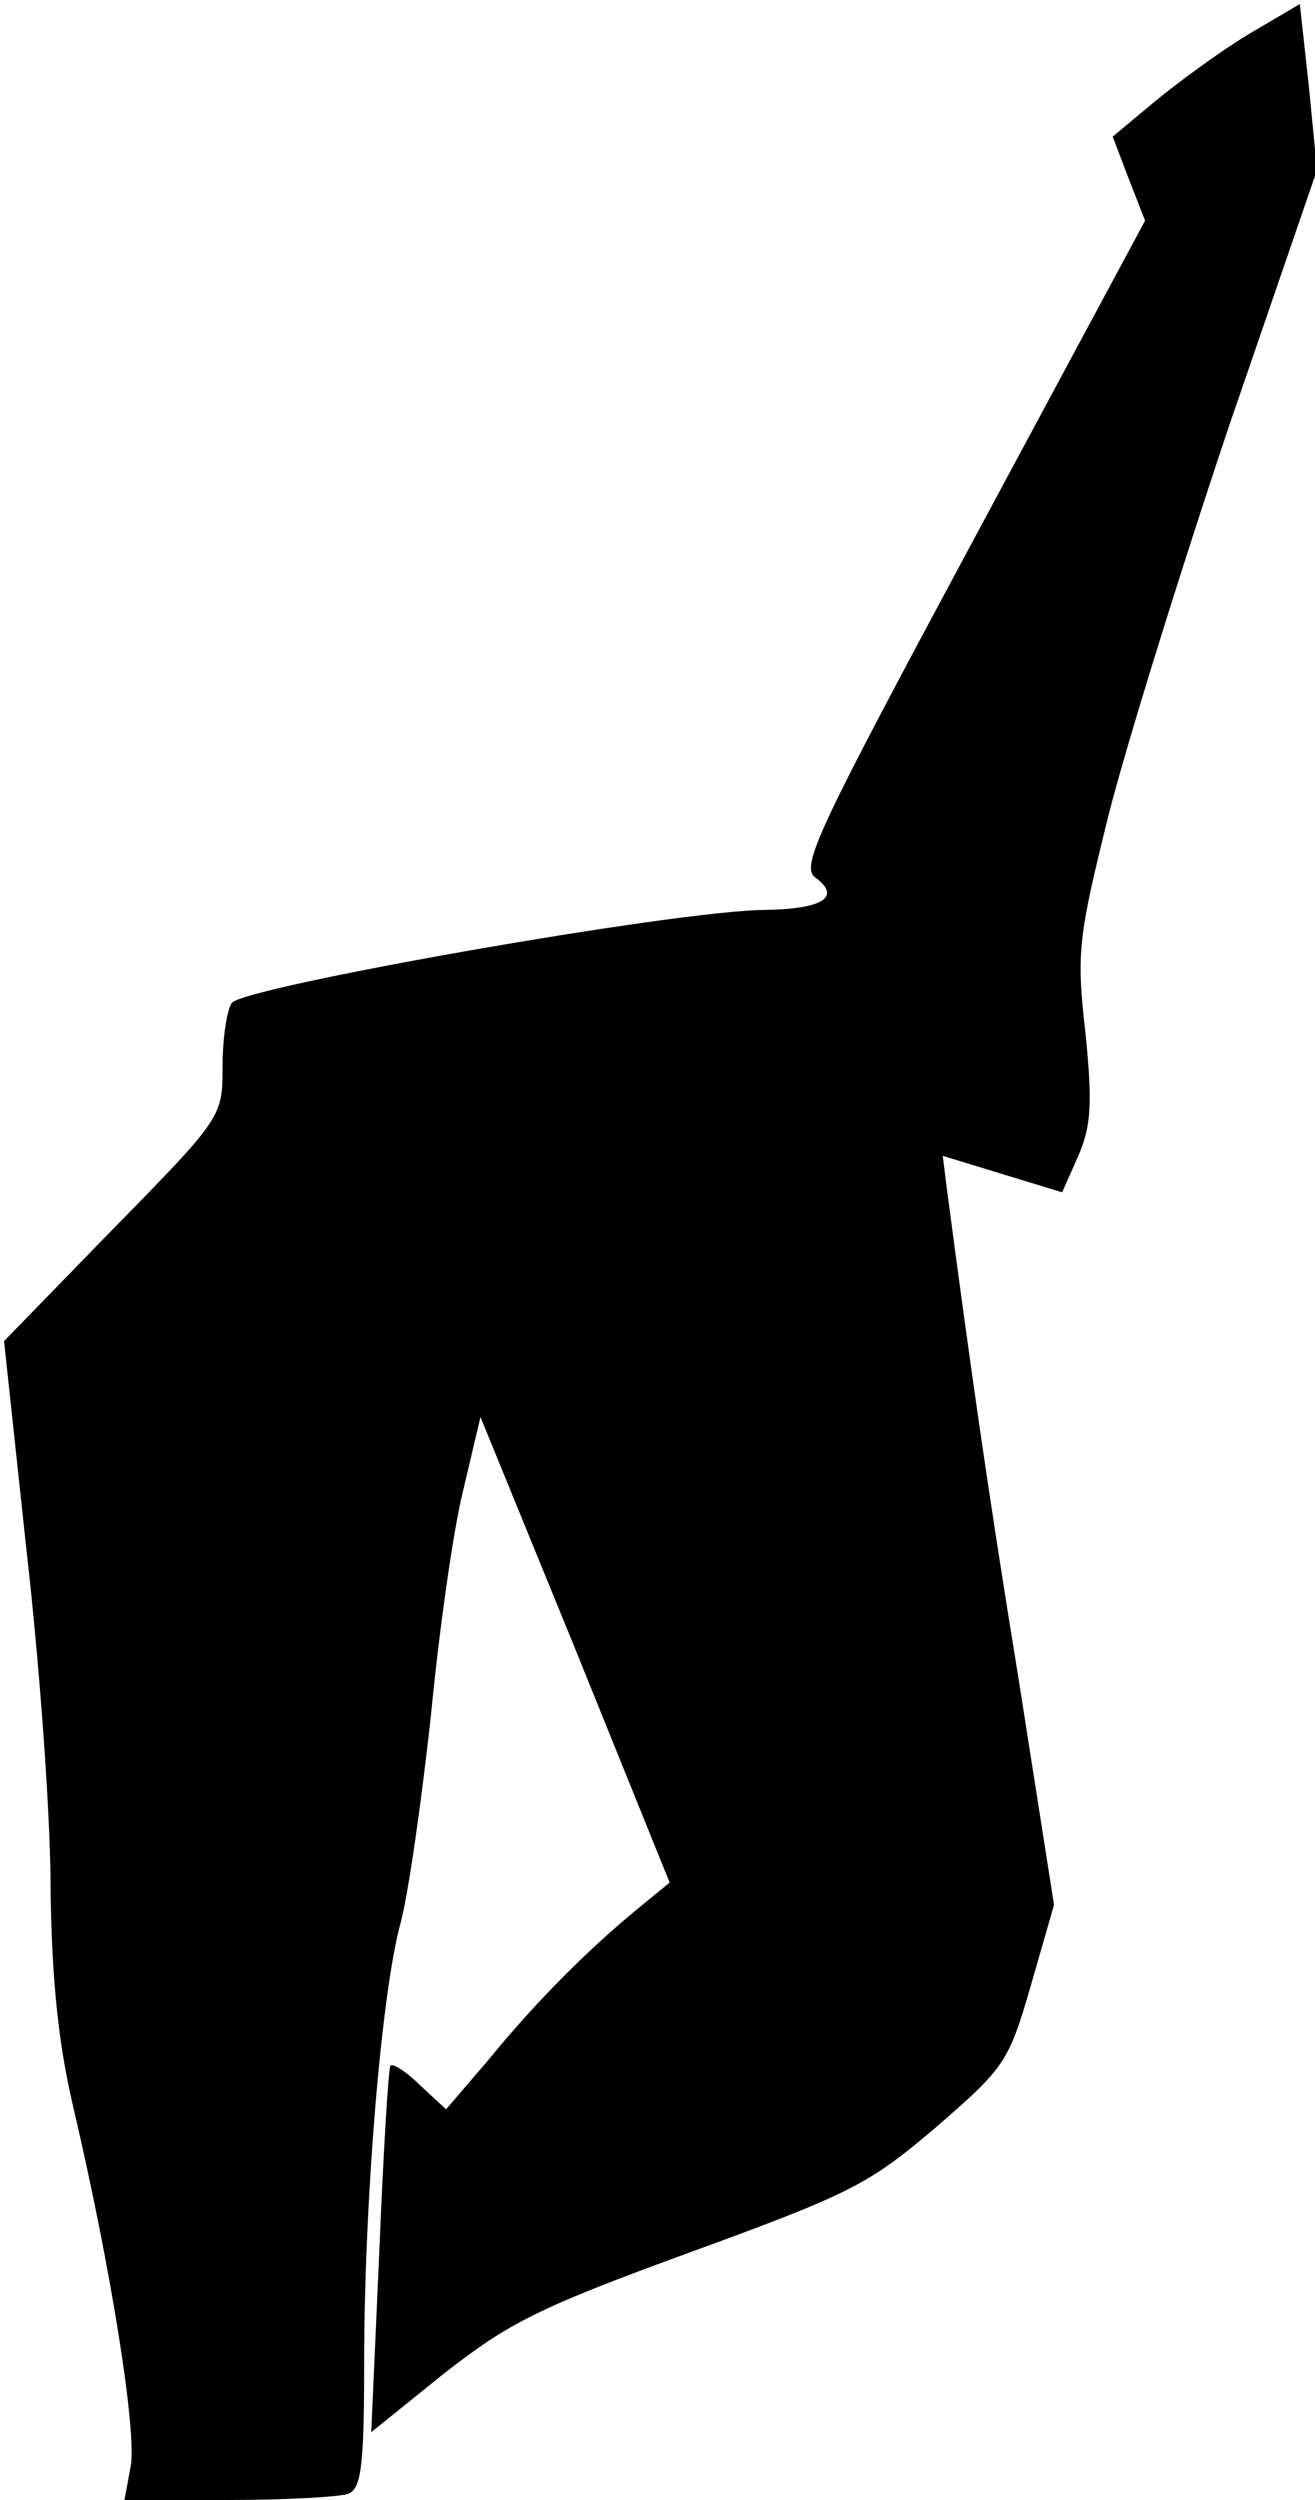<?xml version="1.0" standalone="no"?>
<!DOCTYPE svg PUBLIC "-//W3C//DTD SVG 20010904//EN"
 "http://www.w3.org/TR/2001/REC-SVG-20010904/DTD/svg10.dtd">
<svg version="1.0" xmlns="http://www.w3.org/2000/svg"
 width="130pt" height="247pt" viewBox="0 0 130 247"
 preserveAspectRatio="xMidYMid meet">
<g transform="translate(0,247) scale(0.1,-0.1)"
fill="#000000" stroke="none">
<path fill="#000000" stroke="none" d="M1234 2436 c-28 -17 -69 -47 -92 -66
l-42 -35 16 -42 16 -41 -171 -318 c-152 -283 -170 -320 -155 -331 26 -19 8
-31 -49 -32 -86 0 -517 -76 -528 -92 -5 -8 -9 -36 -9 -63 0 -49 0 -50 -108
-160 l-108 -111 22 -205 c13 -113 24 -263 24 -335 1 -91 8 -155 22 -215 37
-157 64 -324 57 -358 l-6 -32 102 0 c57 0 110 3 119 6 13 5 16 26 16 129 0
160 17 366 36 435 8 30 21 123 30 205 8 83 22 183 32 223 l17 72 94 -230 93
-230 -33 -27 c-46 -38 -97 -88 -146 -148 l-42 -49 -26 24 c-13 13 -27 22 -29
19 -2 -2 -7 -85 -11 -183 l-8 -179 72 58 c64 50 93 65 244 120 159 58 176 67
242 123 68 59 72 64 94 140 l23 80 -35 223 c-31 190 -48 311 -71 485 l-4 32
59 -18 59 -18 16 36 c13 30 14 53 7 122 -9 79 -7 94 23 215 18 71 72 244 119
384 l87 253 -8 82 -9 82 -51 -30z"/>
</g>
</svg>
